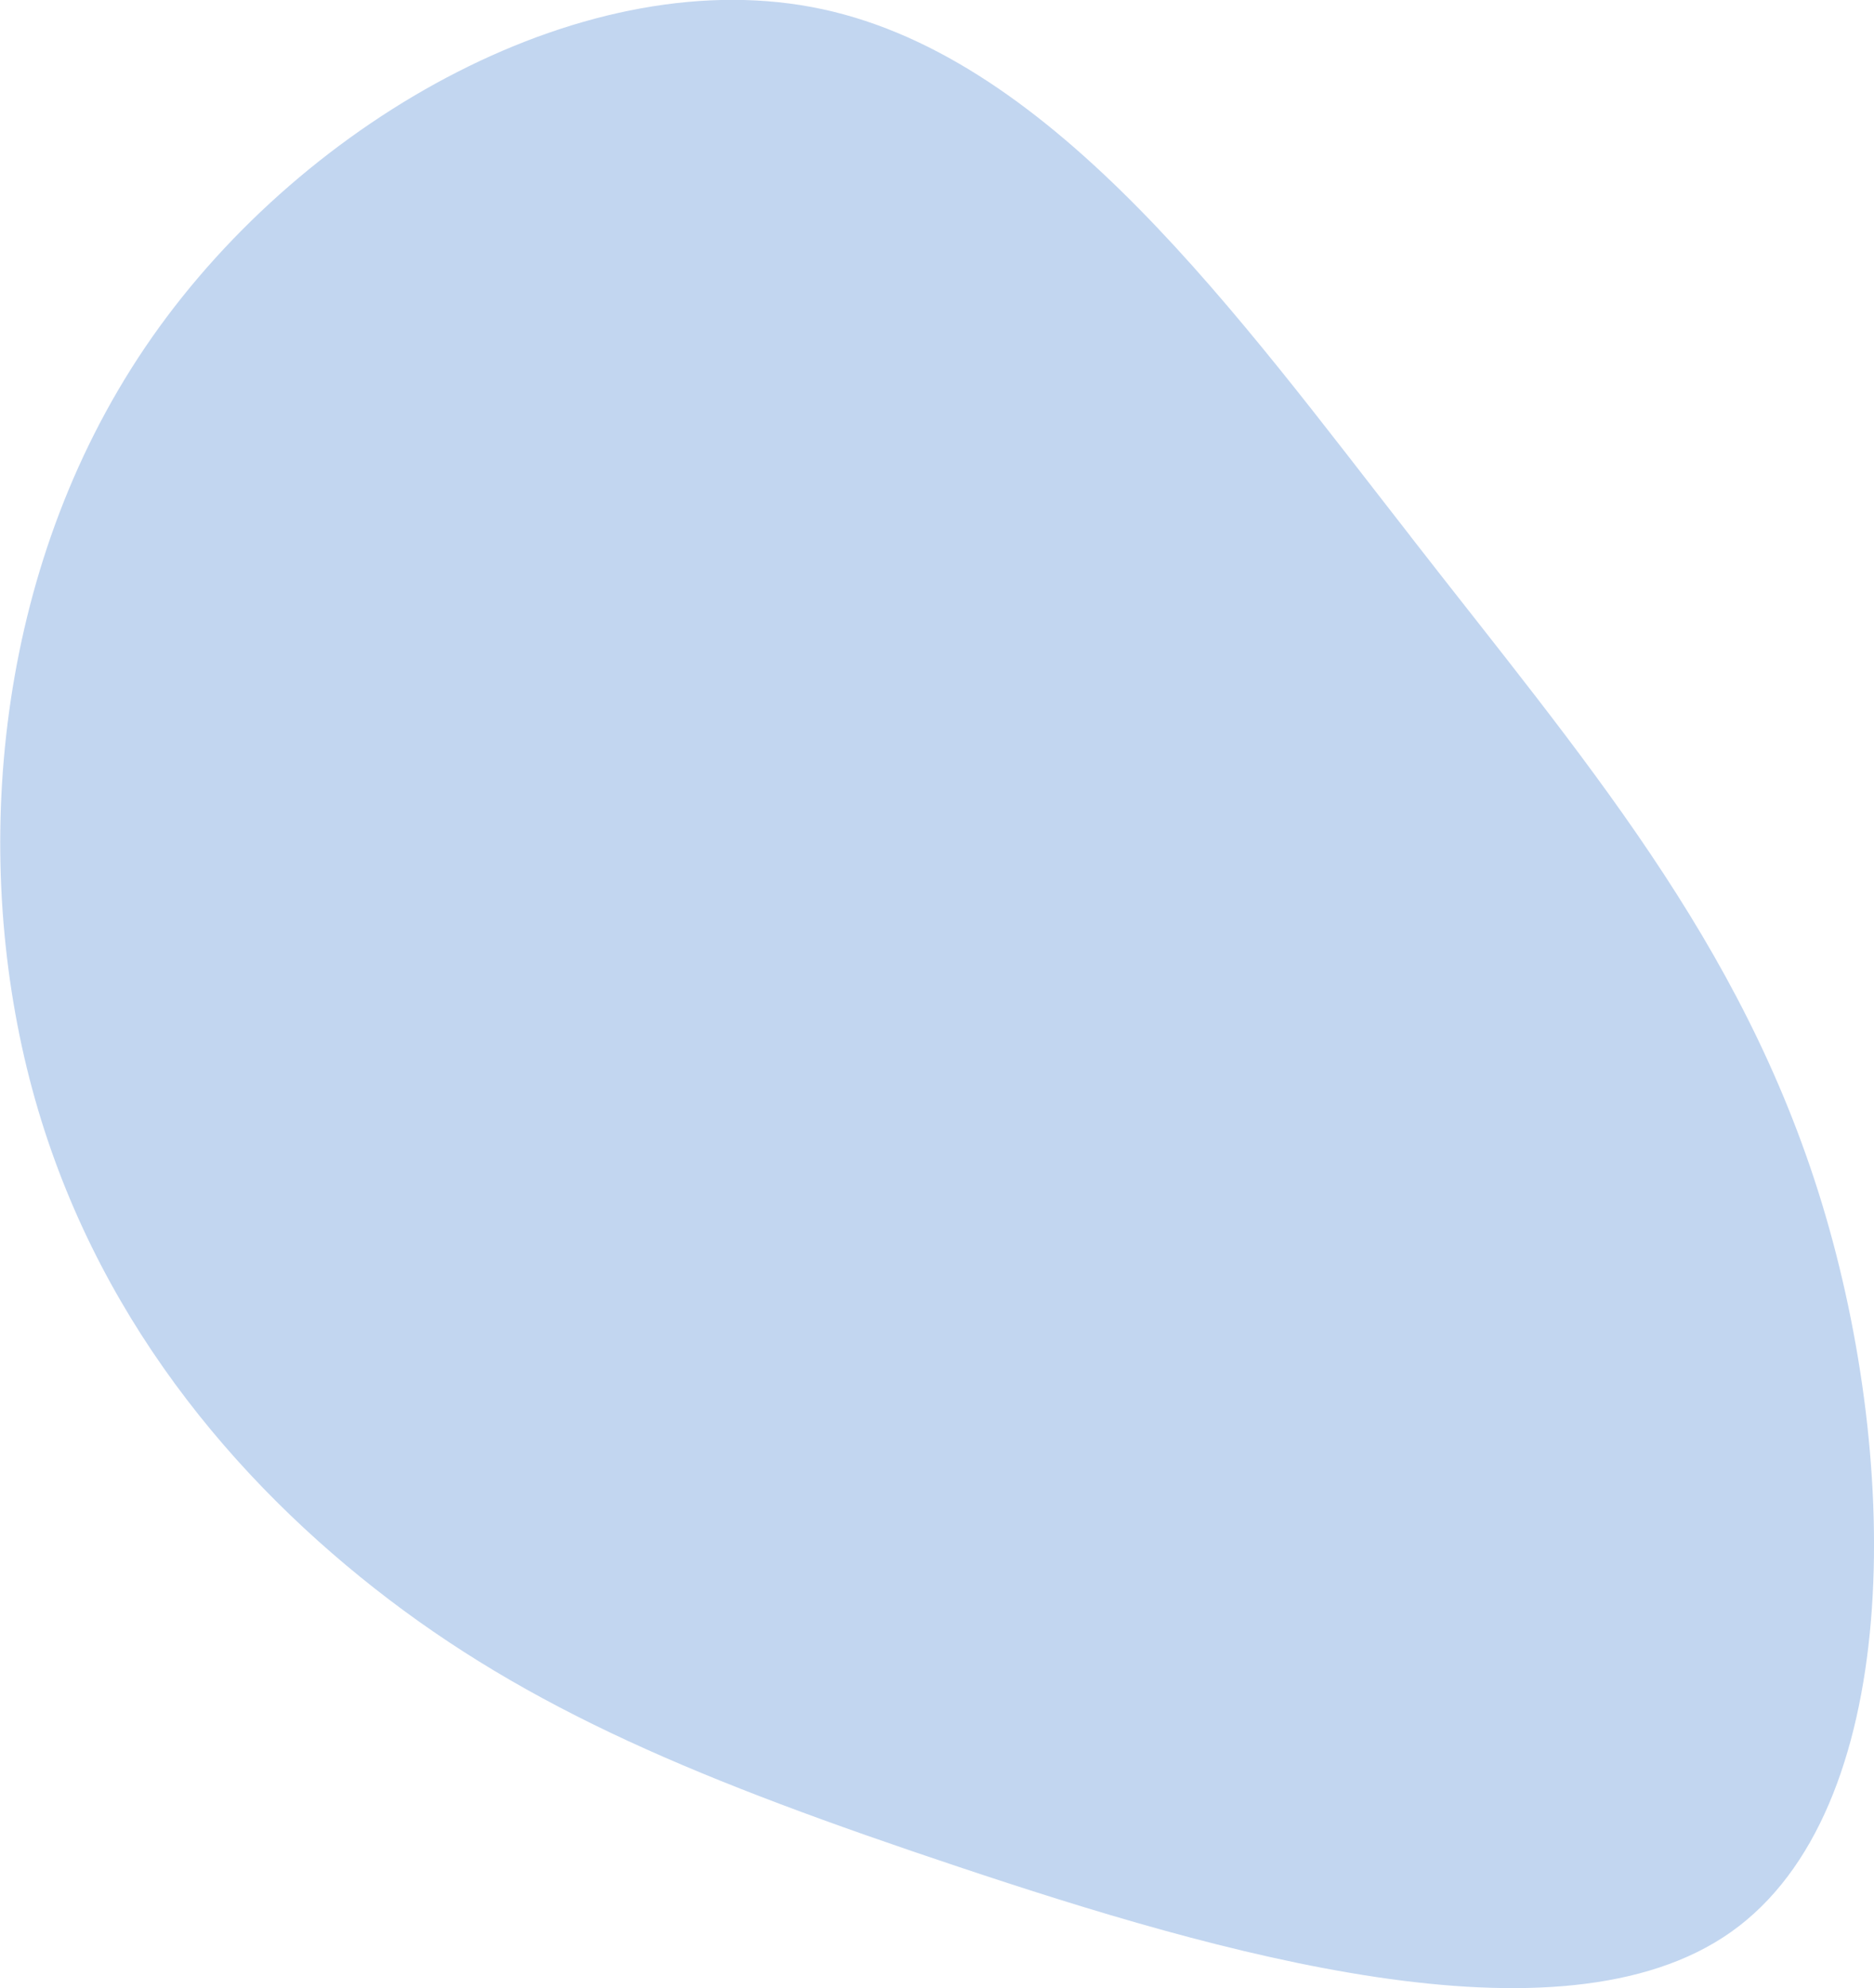 <svg id="Lager_1" data-name="Lager 1" xmlns="http://www.w3.org/2000/svg" viewBox="0 0 385.83 409.19"><defs><style>.cls-1{fill:#c2d6f0;}</style></defs><title>blob-haikei</title><path class="cls-1" d="M806.5,894.82c35.3,45.4,68.2,83.1,84.7,137.3S907.8,1157,872.5,1182s-106.1,4.3-159.1-13.4-88.4-32.3-120.2-57.3-60.2-60.3-71.6-107.1-6-105,25.8-150.4,90.1-77.8,138-67.5,85.7,63.2,121.1,108.5" transform="translate(-516.08 -784.41)"/></svg>